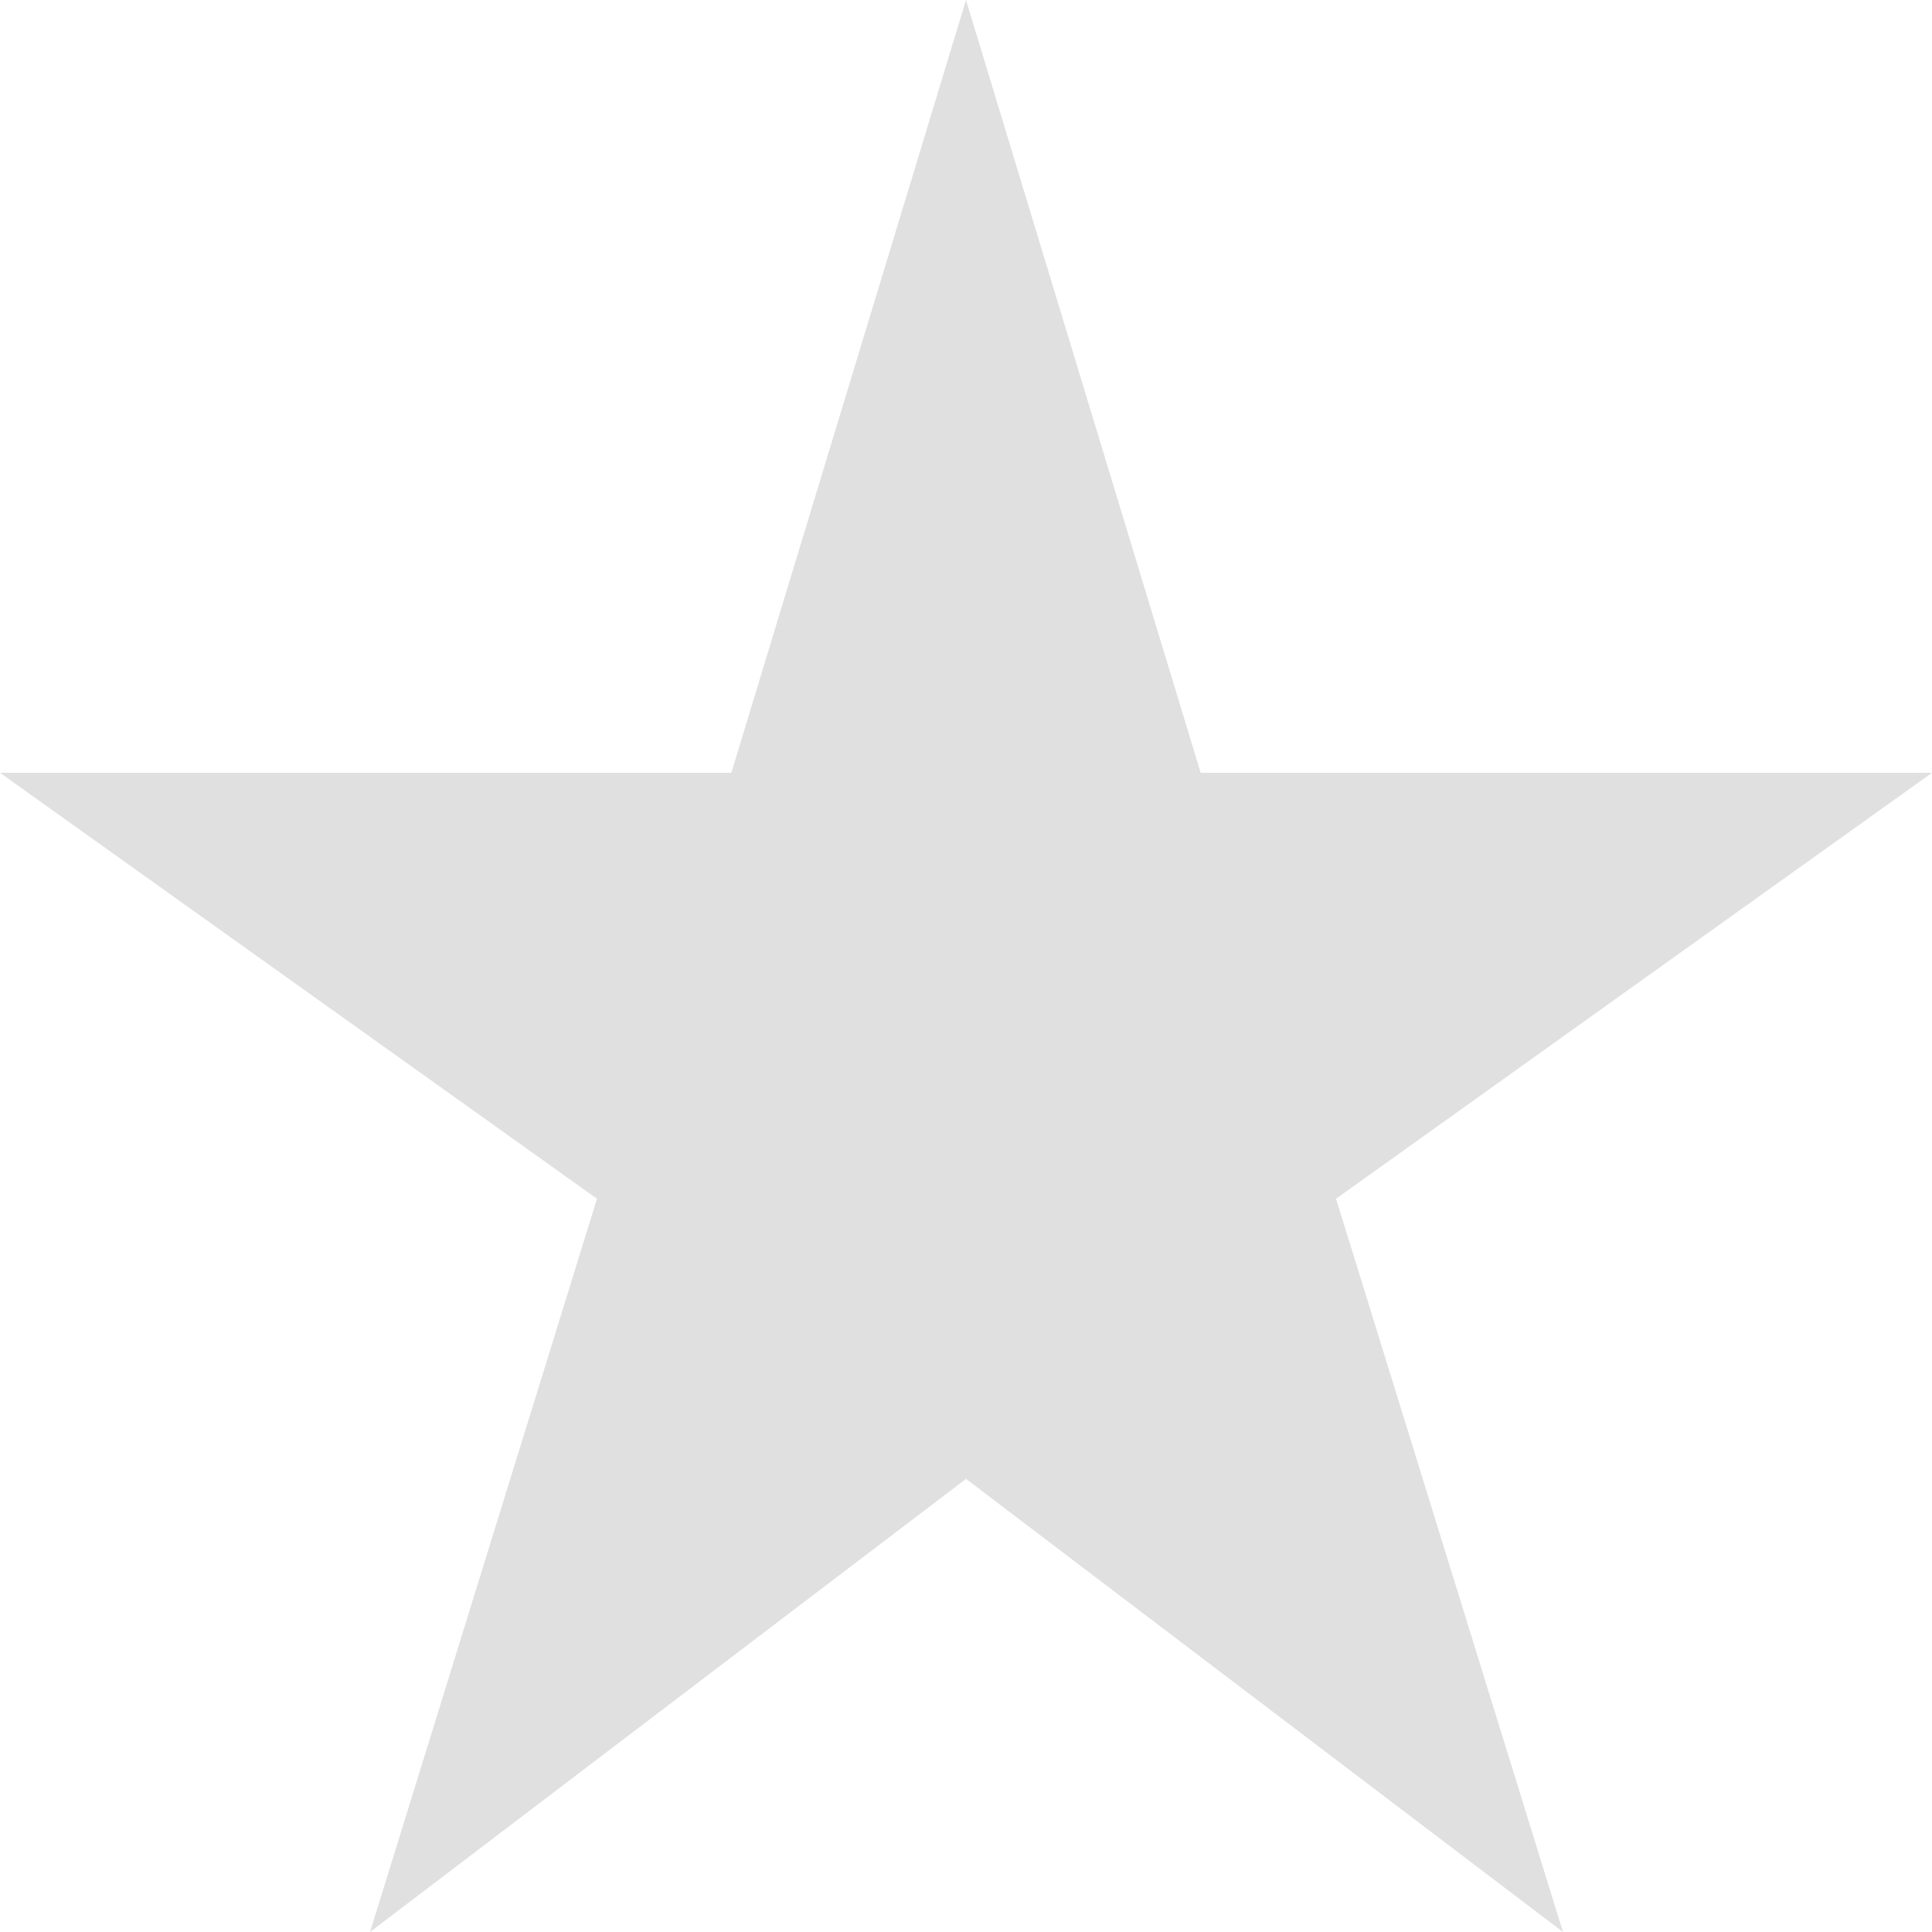 <svg width="15" height="15" viewBox="0 0 15 15" fill="none" xmlns="http://www.w3.org/2000/svg">
<path d="M9.322 6L7.5 0L5.678 6H0L4.635 9.307L2.873 15L7.5 11.482L12.135 15L10.373 9.307L15 6H9.322Z" fill="#E0E0E0"/>
</svg>
